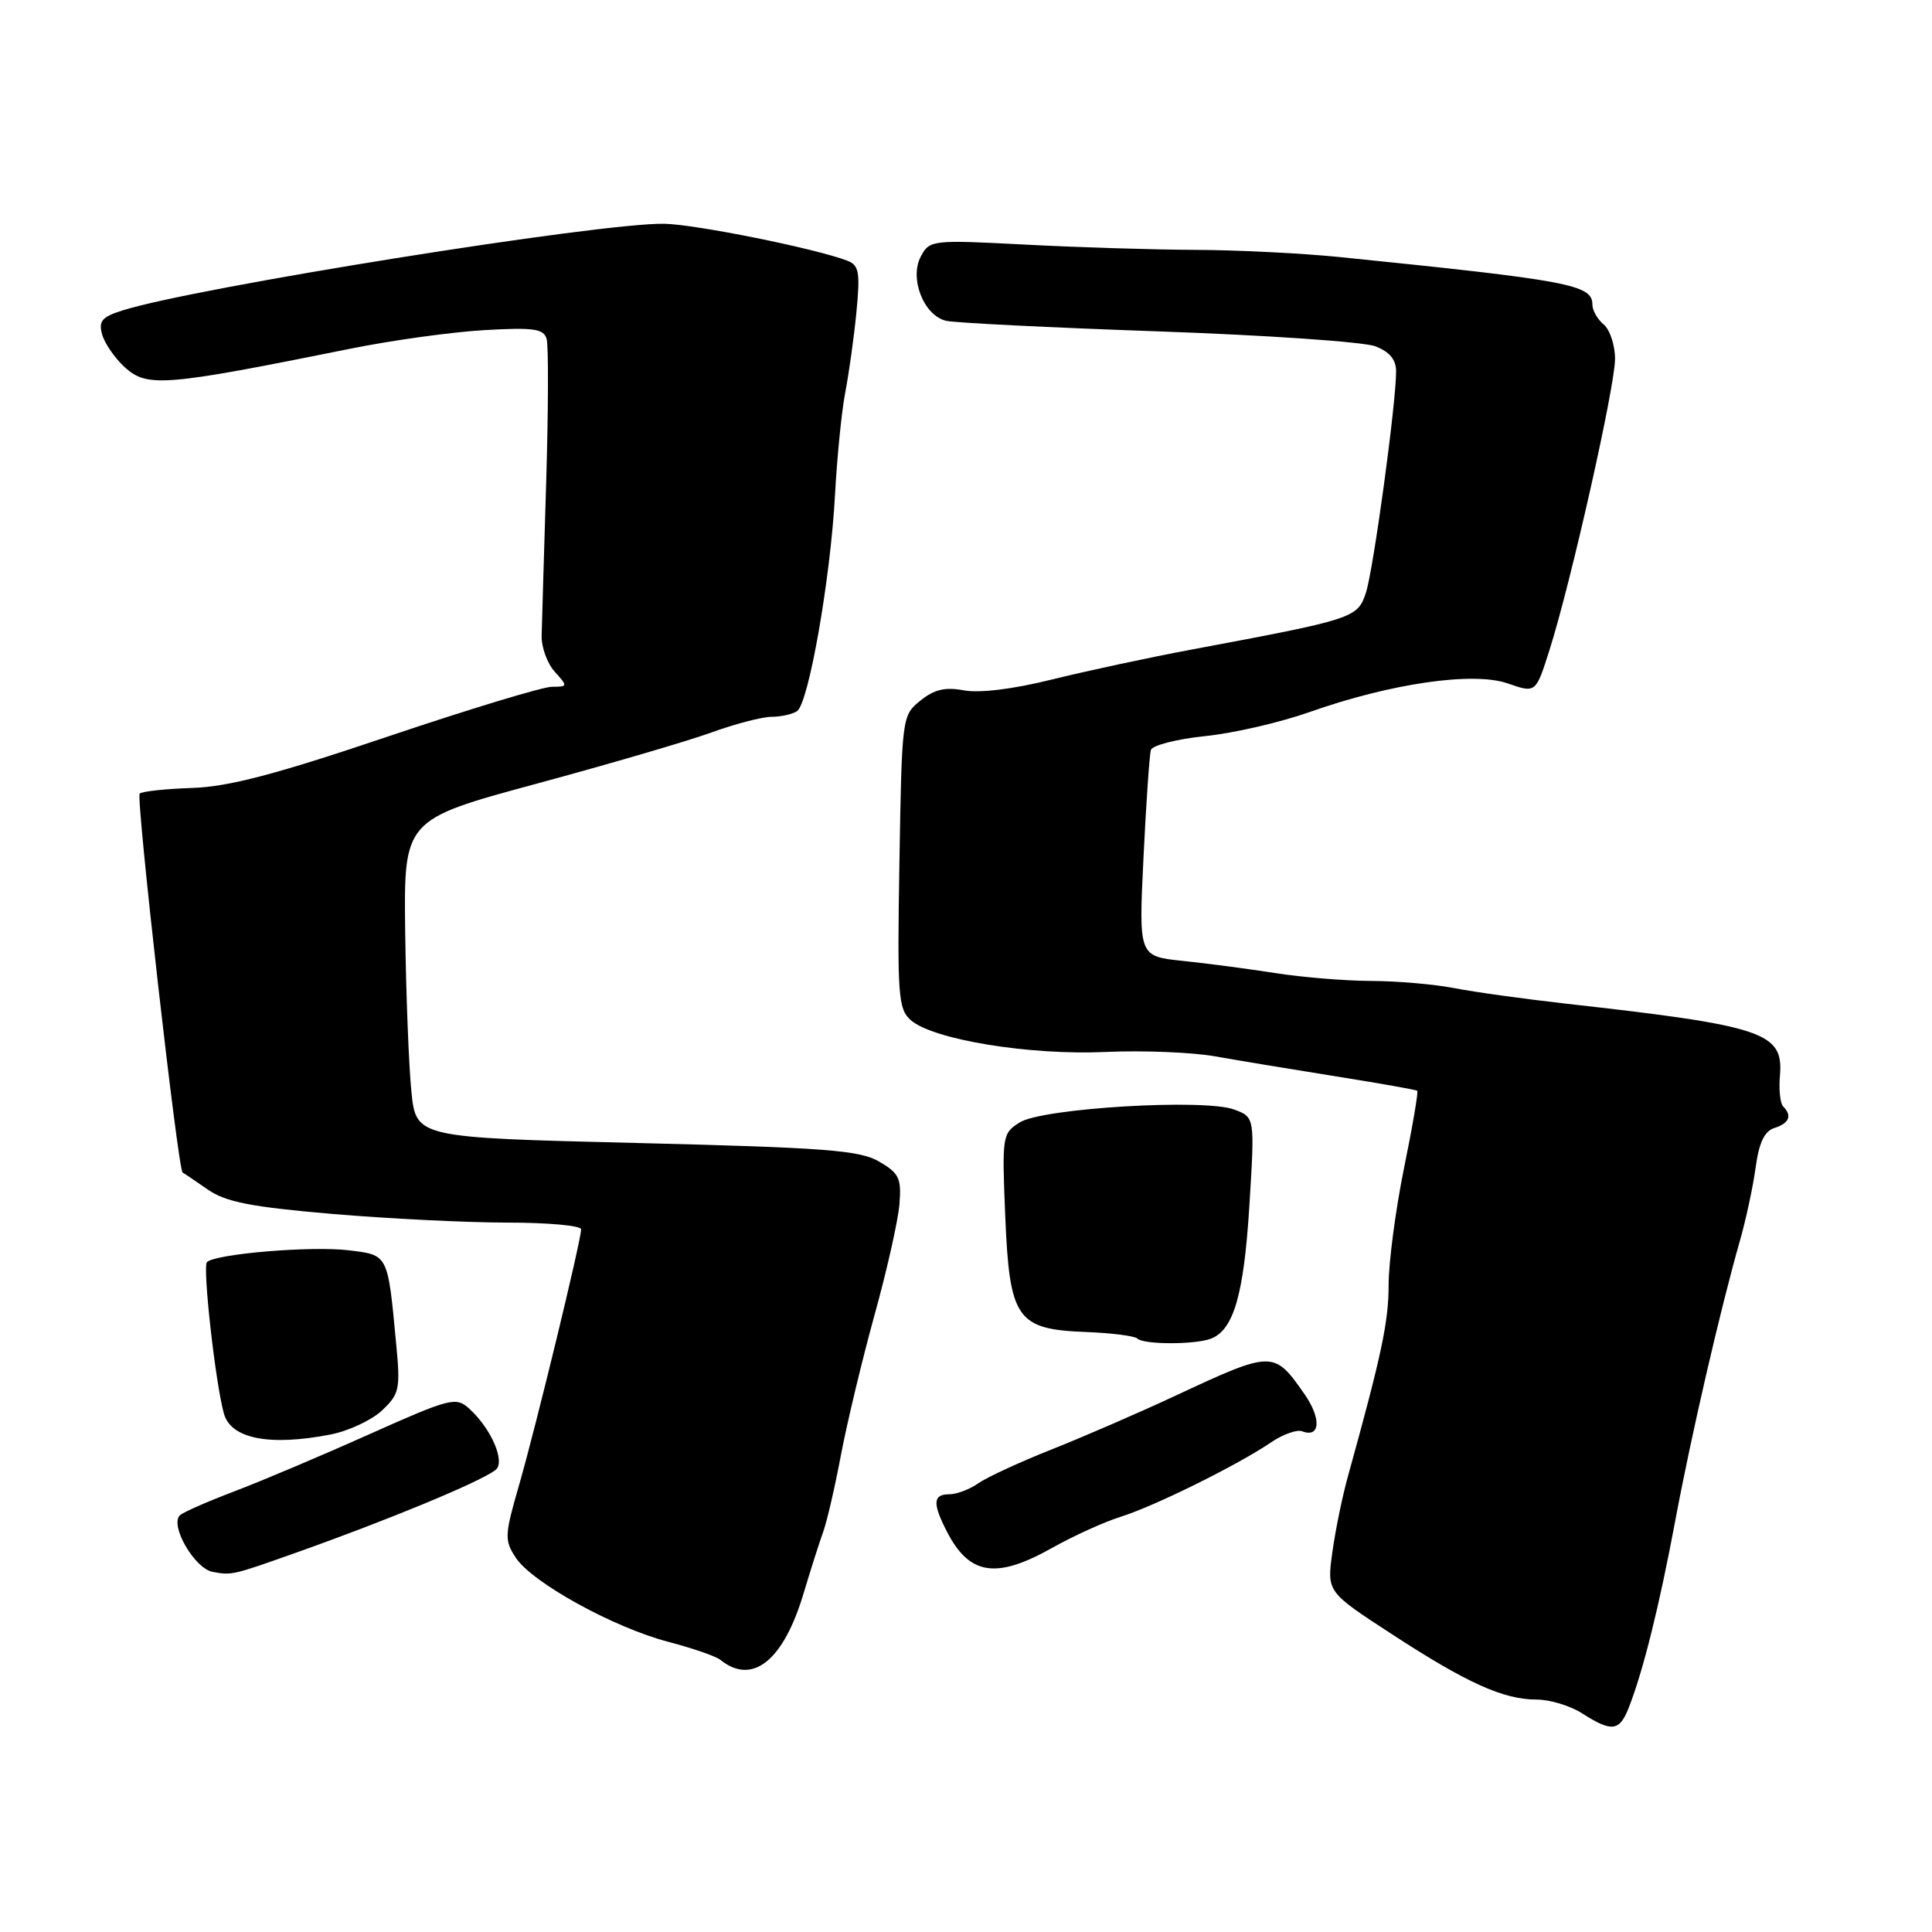 <?xml version="1.0" encoding="UTF-8" standalone="no"?>
<!DOCTYPE svg PUBLIC "-//W3C//DTD SVG 1.1//EN" "http://www.w3.org/Graphics/SVG/1.1/DTD/svg11.dtd" >
<svg xmlns="http://www.w3.org/2000/svg" xmlns:xlink="http://www.w3.org/1999/xlink" version="1.1" viewBox="0 0 256 256">
 <g >
 <path fill="currentColor"
d=" M 215.83 226.25 C 217.73 221.40 219.87 212.79 221.98 201.50 C 224.07 190.30 227.93 173.58 230.54 164.43 C 231.34 161.64 232.28 157.26 232.63 154.70 C 233.08 151.39 233.80 149.88 235.13 149.46 C 237.09 148.84 237.49 147.83 236.28 146.61 C 235.88 146.22 235.69 144.37 235.85 142.52 C 236.34 136.80 233.76 135.93 207.50 132.99 C 202.00 132.37 195.34 131.45 192.70 130.93 C 190.06 130.42 185.11 129.99 181.70 129.98 C 178.29 129.97 172.57 129.50 169.00 128.94 C 165.43 128.38 159.89 127.65 156.69 127.32 C 150.88 126.71 150.88 126.71 151.52 113.61 C 151.87 106.40 152.31 99.99 152.50 99.37 C 152.69 98.76 155.91 97.93 159.67 97.54 C 163.43 97.16 169.65 95.72 173.50 94.36 C 184.28 90.55 195.22 88.96 199.79 90.56 C 203.50 91.85 203.50 91.85 205.30 86.18 C 208.14 77.27 214.00 51.23 214.00 47.56 C 214.00 45.74 213.32 43.68 212.50 43.00 C 211.68 42.32 211.00 41.13 211.00 40.36 C 211.00 37.72 208.01 37.16 177.50 34.06 C 172.55 33.56 164.00 33.13 158.50 33.11 C 153.00 33.09 142.81 32.78 135.85 32.41 C 123.49 31.77 123.17 31.81 122.02 33.97 C 120.46 36.88 122.40 41.83 125.38 42.51 C 126.54 42.78 139.20 43.41 153.50 43.91 C 167.80 44.41 180.74 45.30 182.25 45.89 C 184.14 46.62 185.00 47.66 184.99 49.23 C 184.98 53.60 181.98 75.52 180.99 78.54 C 179.88 81.90 179.43 82.04 158.00 86.05 C 152.22 87.13 143.81 88.94 139.29 90.06 C 134.27 91.31 129.79 91.86 127.75 91.48 C 125.24 91.01 123.79 91.35 121.95 92.84 C 119.52 94.80 119.50 95.01 119.18 114.19 C 118.88 131.92 119.01 133.69 120.68 135.17 C 123.61 137.76 136.41 139.85 146.50 139.39 C 151.45 139.17 157.97 139.43 161.00 139.97 C 164.03 140.51 171.22 141.70 177.00 142.62 C 182.78 143.54 187.63 144.40 187.79 144.53 C 187.96 144.65 187.17 149.27 186.04 154.78 C 184.92 160.30 184.00 167.26 184.00 170.25 C 184.00 175.15 183.08 179.48 178.64 195.50 C 177.87 198.25 176.93 202.85 176.54 205.71 C 175.82 210.93 175.82 210.93 184.36 216.49 C 194.34 223.00 199.20 225.20 203.60 225.20 C 205.36 225.20 208.07 226.02 209.64 227.03 C 213.59 229.55 214.59 229.42 215.83 226.25 Z  M 106.49 211.09 C 107.41 208.02 108.57 204.38 109.07 203.00 C 109.57 201.62 110.64 197.01 111.44 192.74 C 112.25 188.48 114.25 180.15 115.88 174.24 C 117.52 168.34 119.00 161.74 119.18 159.58 C 119.46 156.13 119.14 155.46 116.50 153.92 C 113.92 152.41 109.44 152.07 84.32 151.45 C 55.13 150.74 55.13 150.74 54.51 144.62 C 54.17 141.25 53.80 131.77 53.69 123.55 C 53.50 108.61 53.50 108.61 71.00 103.87 C 80.62 101.27 91.08 98.21 94.23 97.07 C 97.37 95.93 100.97 94.99 102.23 94.98 C 103.48 94.98 105.00 94.64 105.61 94.23 C 107.14 93.23 110.04 76.71 110.64 65.63 C 110.91 60.61 111.52 54.48 112.00 52.00 C 112.48 49.52 113.15 44.74 113.48 41.37 C 113.99 36.08 113.83 35.15 112.29 34.55 C 108.13 32.94 92.15 29.72 88.00 29.65 C 79.49 29.51 25.75 38.11 16.21 41.14 C 13.49 42.00 13.03 42.55 13.54 44.34 C 13.88 45.53 15.23 47.47 16.53 48.66 C 19.51 51.37 21.77 51.18 46.50 46.19 C 52.00 45.08 59.98 43.98 64.23 43.74 C 70.70 43.37 72.04 43.56 72.43 44.90 C 72.69 45.78 72.66 54.38 72.37 64.00 C 72.07 73.62 71.81 82.74 71.77 84.26 C 71.74 85.78 72.52 87.92 73.51 89.01 C 75.25 90.94 75.24 91.00 73.14 91.00 C 71.94 91.00 62.15 93.97 51.38 97.60 C 36.51 102.62 30.26 104.26 25.42 104.41 C 21.92 104.53 18.80 104.86 18.51 105.16 C 17.99 105.68 23.59 155.09 24.20 155.37 C 24.37 155.45 25.85 156.45 27.50 157.60 C 29.90 159.27 33.19 159.92 44.00 160.85 C 51.42 161.48 61.89 162.00 67.25 162.00 C 72.61 162.00 77.00 162.40 77.00 162.89 C 77.00 164.37 71.03 188.97 68.80 196.71 C 66.85 203.44 66.82 204.08 68.34 206.40 C 70.50 209.70 81.35 215.68 88.59 217.56 C 91.78 218.40 94.86 219.46 95.44 219.93 C 99.69 223.37 103.82 220.07 106.49 211.09 Z  M 39.00 205.82 C 51.33 201.45 63.51 196.41 65.65 194.79 C 67.02 193.75 65.12 189.32 62.16 186.64 C 60.41 185.06 59.67 185.25 48.90 190.06 C 42.63 192.87 34.58 196.28 31.00 197.63 C 27.43 198.99 24.20 200.41 23.82 200.80 C 22.50 202.17 25.79 207.83 28.17 208.28 C 30.69 208.75 30.80 208.73 39.00 205.82 Z  M 139.38 205.12 C 142.20 203.53 146.30 201.67 148.50 200.98 C 153.00 199.57 164.01 194.12 168.39 191.14 C 169.98 190.06 171.85 189.39 172.54 189.65 C 174.94 190.58 175.11 187.97 172.86 184.74 C 168.79 178.91 168.67 178.91 155.62 185.00 C 150.88 187.21 143.55 190.39 139.34 192.06 C 135.14 193.73 130.76 195.75 129.62 196.55 C 128.49 197.35 126.76 198.00 125.78 198.00 C 123.61 198.00 123.54 199.21 125.50 203.00 C 128.46 208.72 132.01 209.27 139.38 205.12 Z  M 43.80 190.08 C 46.17 189.62 49.23 188.19 50.61 186.90 C 52.93 184.71 53.07 184.09 52.49 178.02 C 51.37 166.11 51.47 166.31 46.20 165.67 C 41.26 165.07 28.53 166.14 27.42 167.24 C 26.82 167.85 28.55 183.34 29.67 187.31 C 30.60 190.65 35.71 191.65 43.80 190.08 Z  M 160.46 177.38 C 163.47 176.22 164.82 171.53 165.55 159.74 C 166.27 148.05 166.27 148.05 163.57 147.03 C 159.67 145.54 138.15 146.83 135.13 148.72 C 132.81 150.17 132.76 150.49 133.20 161.15 C 133.77 174.81 134.71 176.15 143.94 176.50 C 147.31 176.63 150.35 177.02 150.70 177.36 C 151.51 178.18 158.34 178.19 160.46 177.38 Z "/>
</g>
</svg>